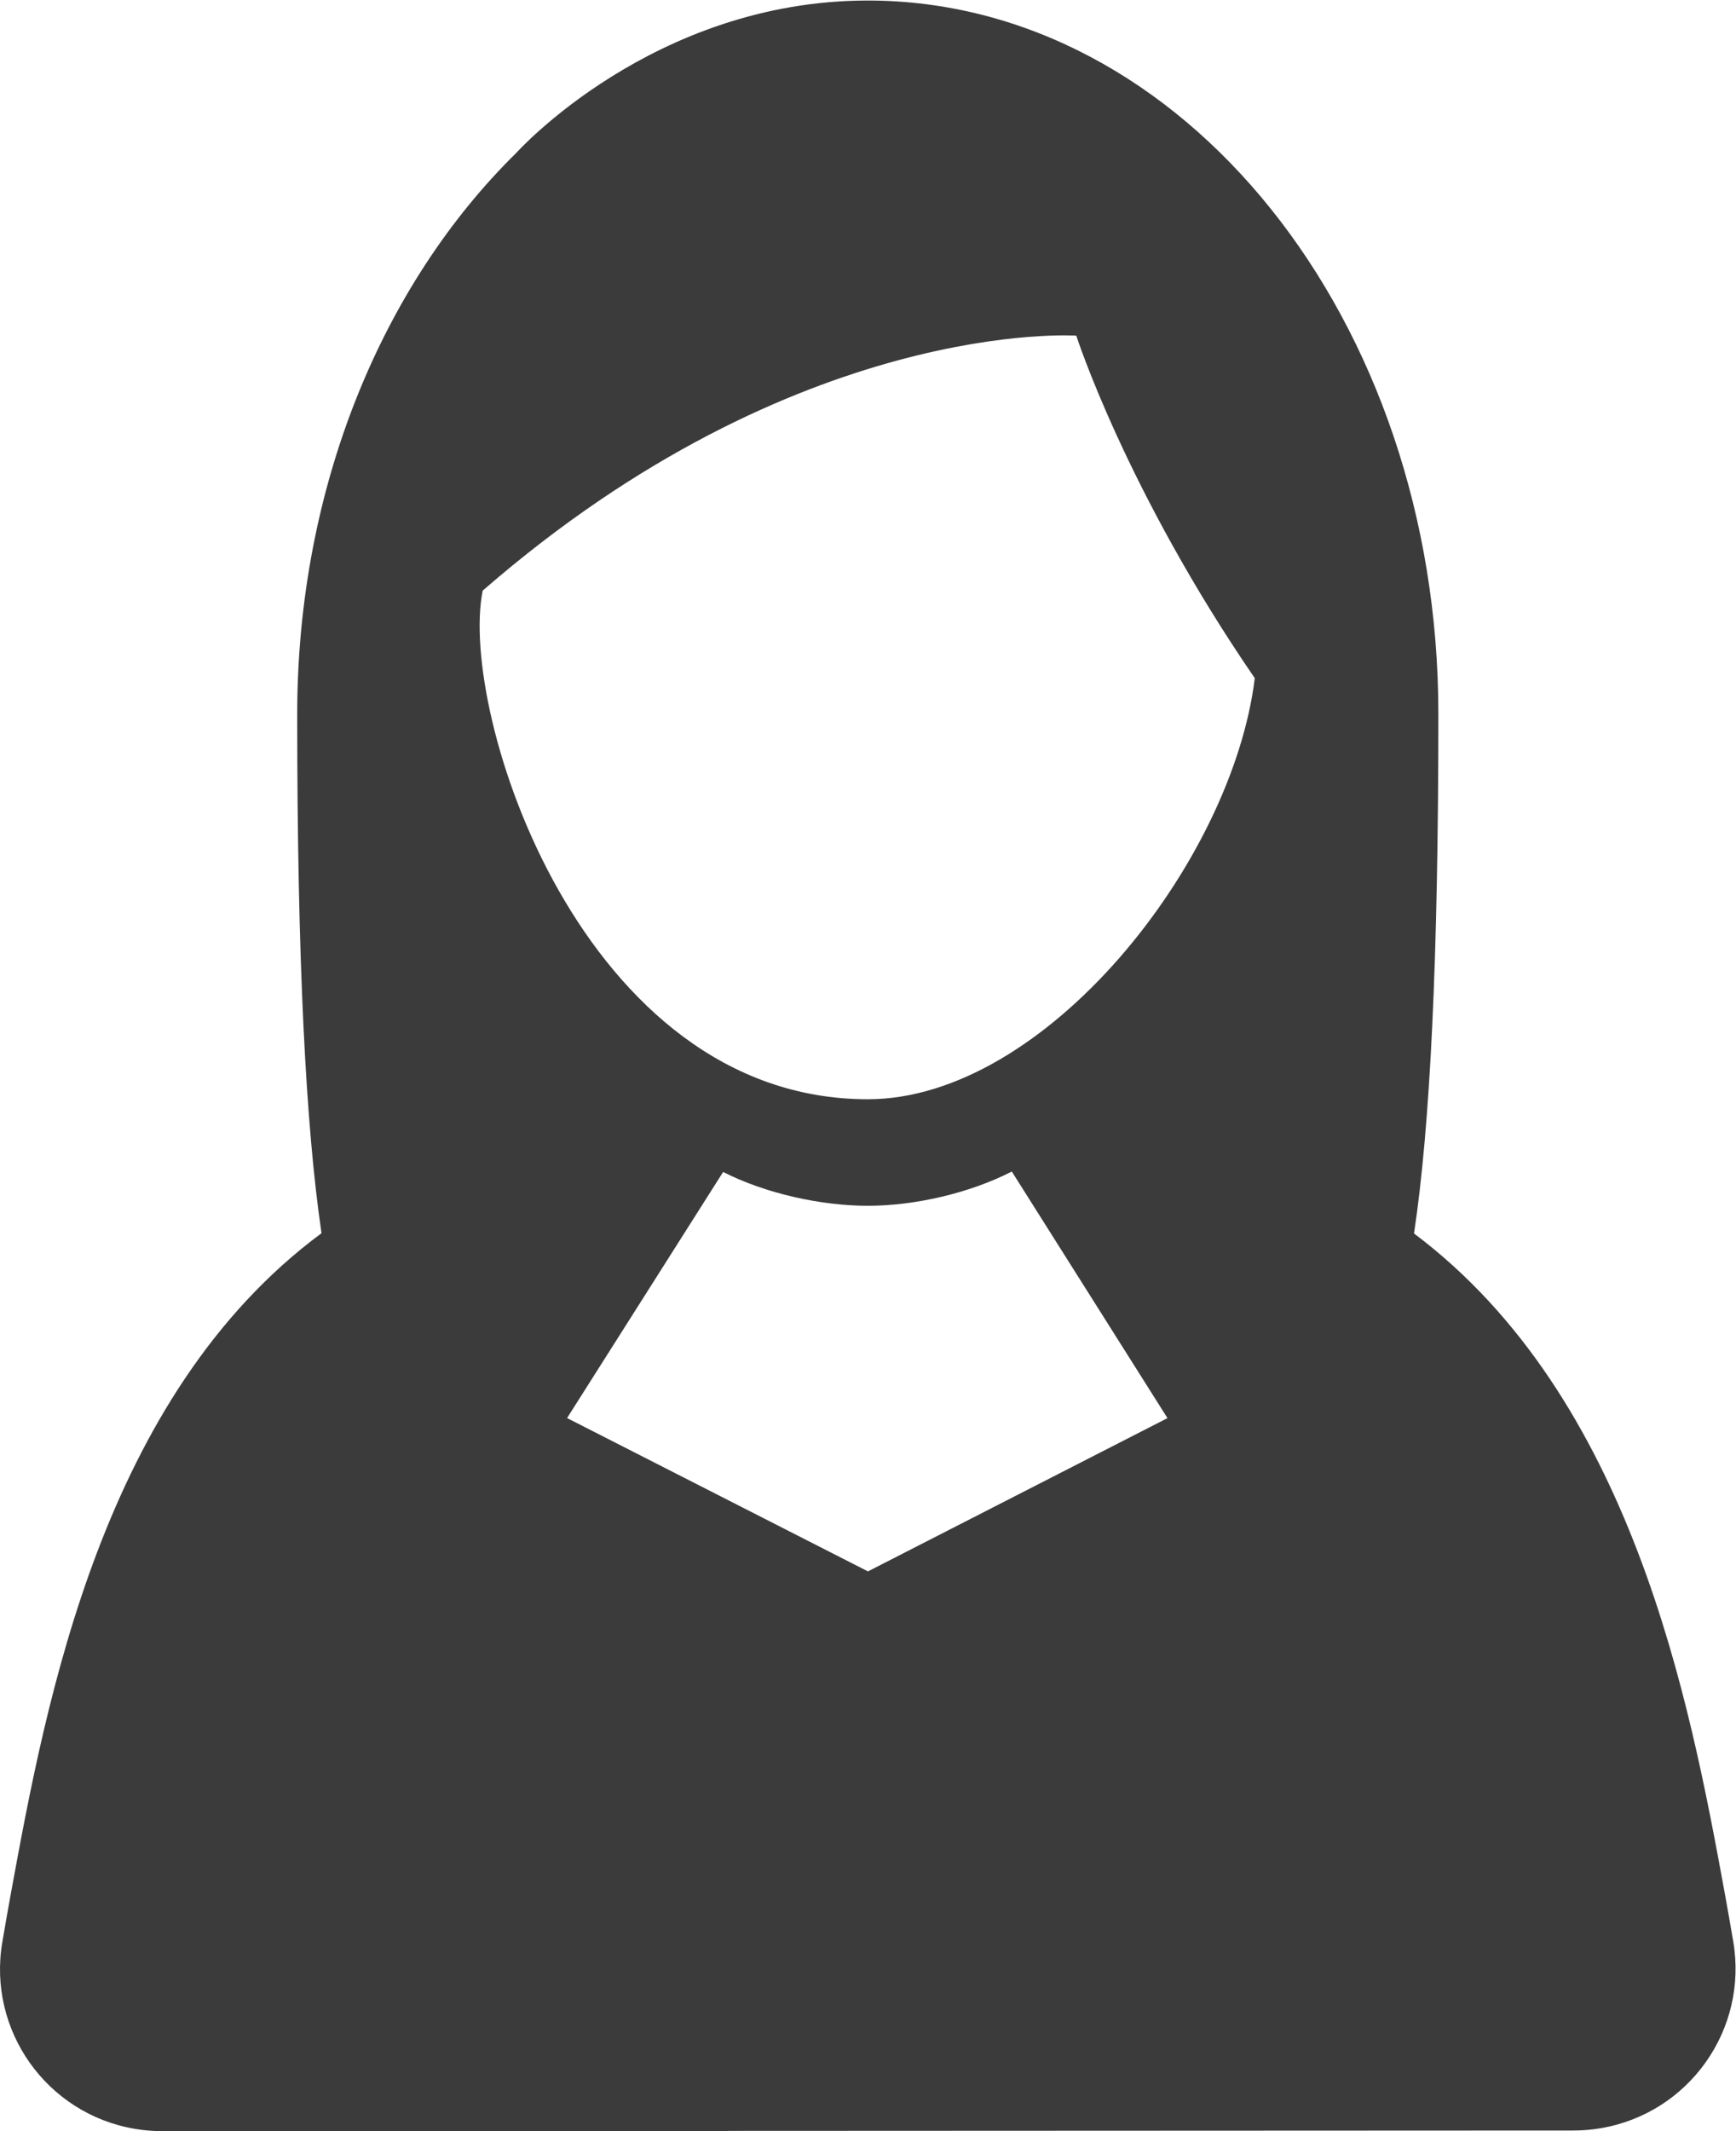 <?xml version="1.0" encoding="UTF-8" standalone="no"?>
<svg
   xmlns:dc="http://purl.org/dc/elements/1.1/"
   xmlns:cc="http://creativecommons.org/ns#"
   xmlns:rdf="http://www.w3.org/1999/02/22-rdf-syntax-ns#"
   xmlns:svg="http://www.w3.org/2000/svg"
   xmlns="http://www.w3.org/2000/svg"
   viewBox="0 0 478.021 586.667"
   height="586.667"
   width="478.021"
   xml:space="preserve"
   id="svg2"
   version="1.1"><defs
     id="defs6"><clipPath
       id="clipPath18"
       clipPathUnits="userSpaceOnUse"><path
         id="path16"
         d="M 0,440 H 358.516 V 0 H 0 Z" /></clipPath></defs><g
     transform="matrix(1.333,0,0,-1.333,0,586.667)"
     id="g10"><g
       id="g12"><g
         clip-path="url(#clipPath18)"
         id="g14"><g
           transform="translate(179.258,213.1)"
           id="g20"><path
             id="path22"
             style="fill:#3b3b3b;fill-opacity:1;fill-rule:nonzero;stroke:none"
             d="m 0,0 c -59.158,0 -84.628,80.045 -79.546,105.039 65.035,56.563 122.614,52.656 122.614,52.656 0,0 10.323,-32.059 36.873,-70.74 C 75.275,48.829 36.647,0 0,0 m 0.034,-97.504 -62.152,31.666 32.238,50.824 C -21.14,-19.472 -9.625,-22 0,-22 c 9.664,0 20.979,2.578 29.75,7.073 l 32.157,-50.925 z m 178.747,-76.438 c -0.585,3.45 -1.193,6.896 -1.823,10.347 -7.226,39.39 -19.038,102.017 -64.124,135.877 3.326,22.054 5.029,56.337 5.029,107.331 C 117.863,161.018 65.074,226.9 0,226.9 c -44.375,0 -72.592,-31.445 -72.592,-31.445 -27.487,-27.001 -45.271,-68.793 -45.271,-116.003 0,-50.848 1.779,-85.142 5.019,-107.114 -45.29,-33.525 -56.883,-96.658 -64.115,-136.072 -0.628,-3.442 -1.236,-6.89 -1.821,-10.334 -3.093,-18.203 9.156,-35.461 27.355,-38.554 1.896,-0.322 3.777,-0.479 5.638,-0.479 l 116.984,0.031 0.003,0.023 174.585,0.078 c 1.859,0 3.743,0.153 5.636,0.479 18.201,3.09 30.451,20.345 27.36,38.548" /></g></g></g></g></svg>